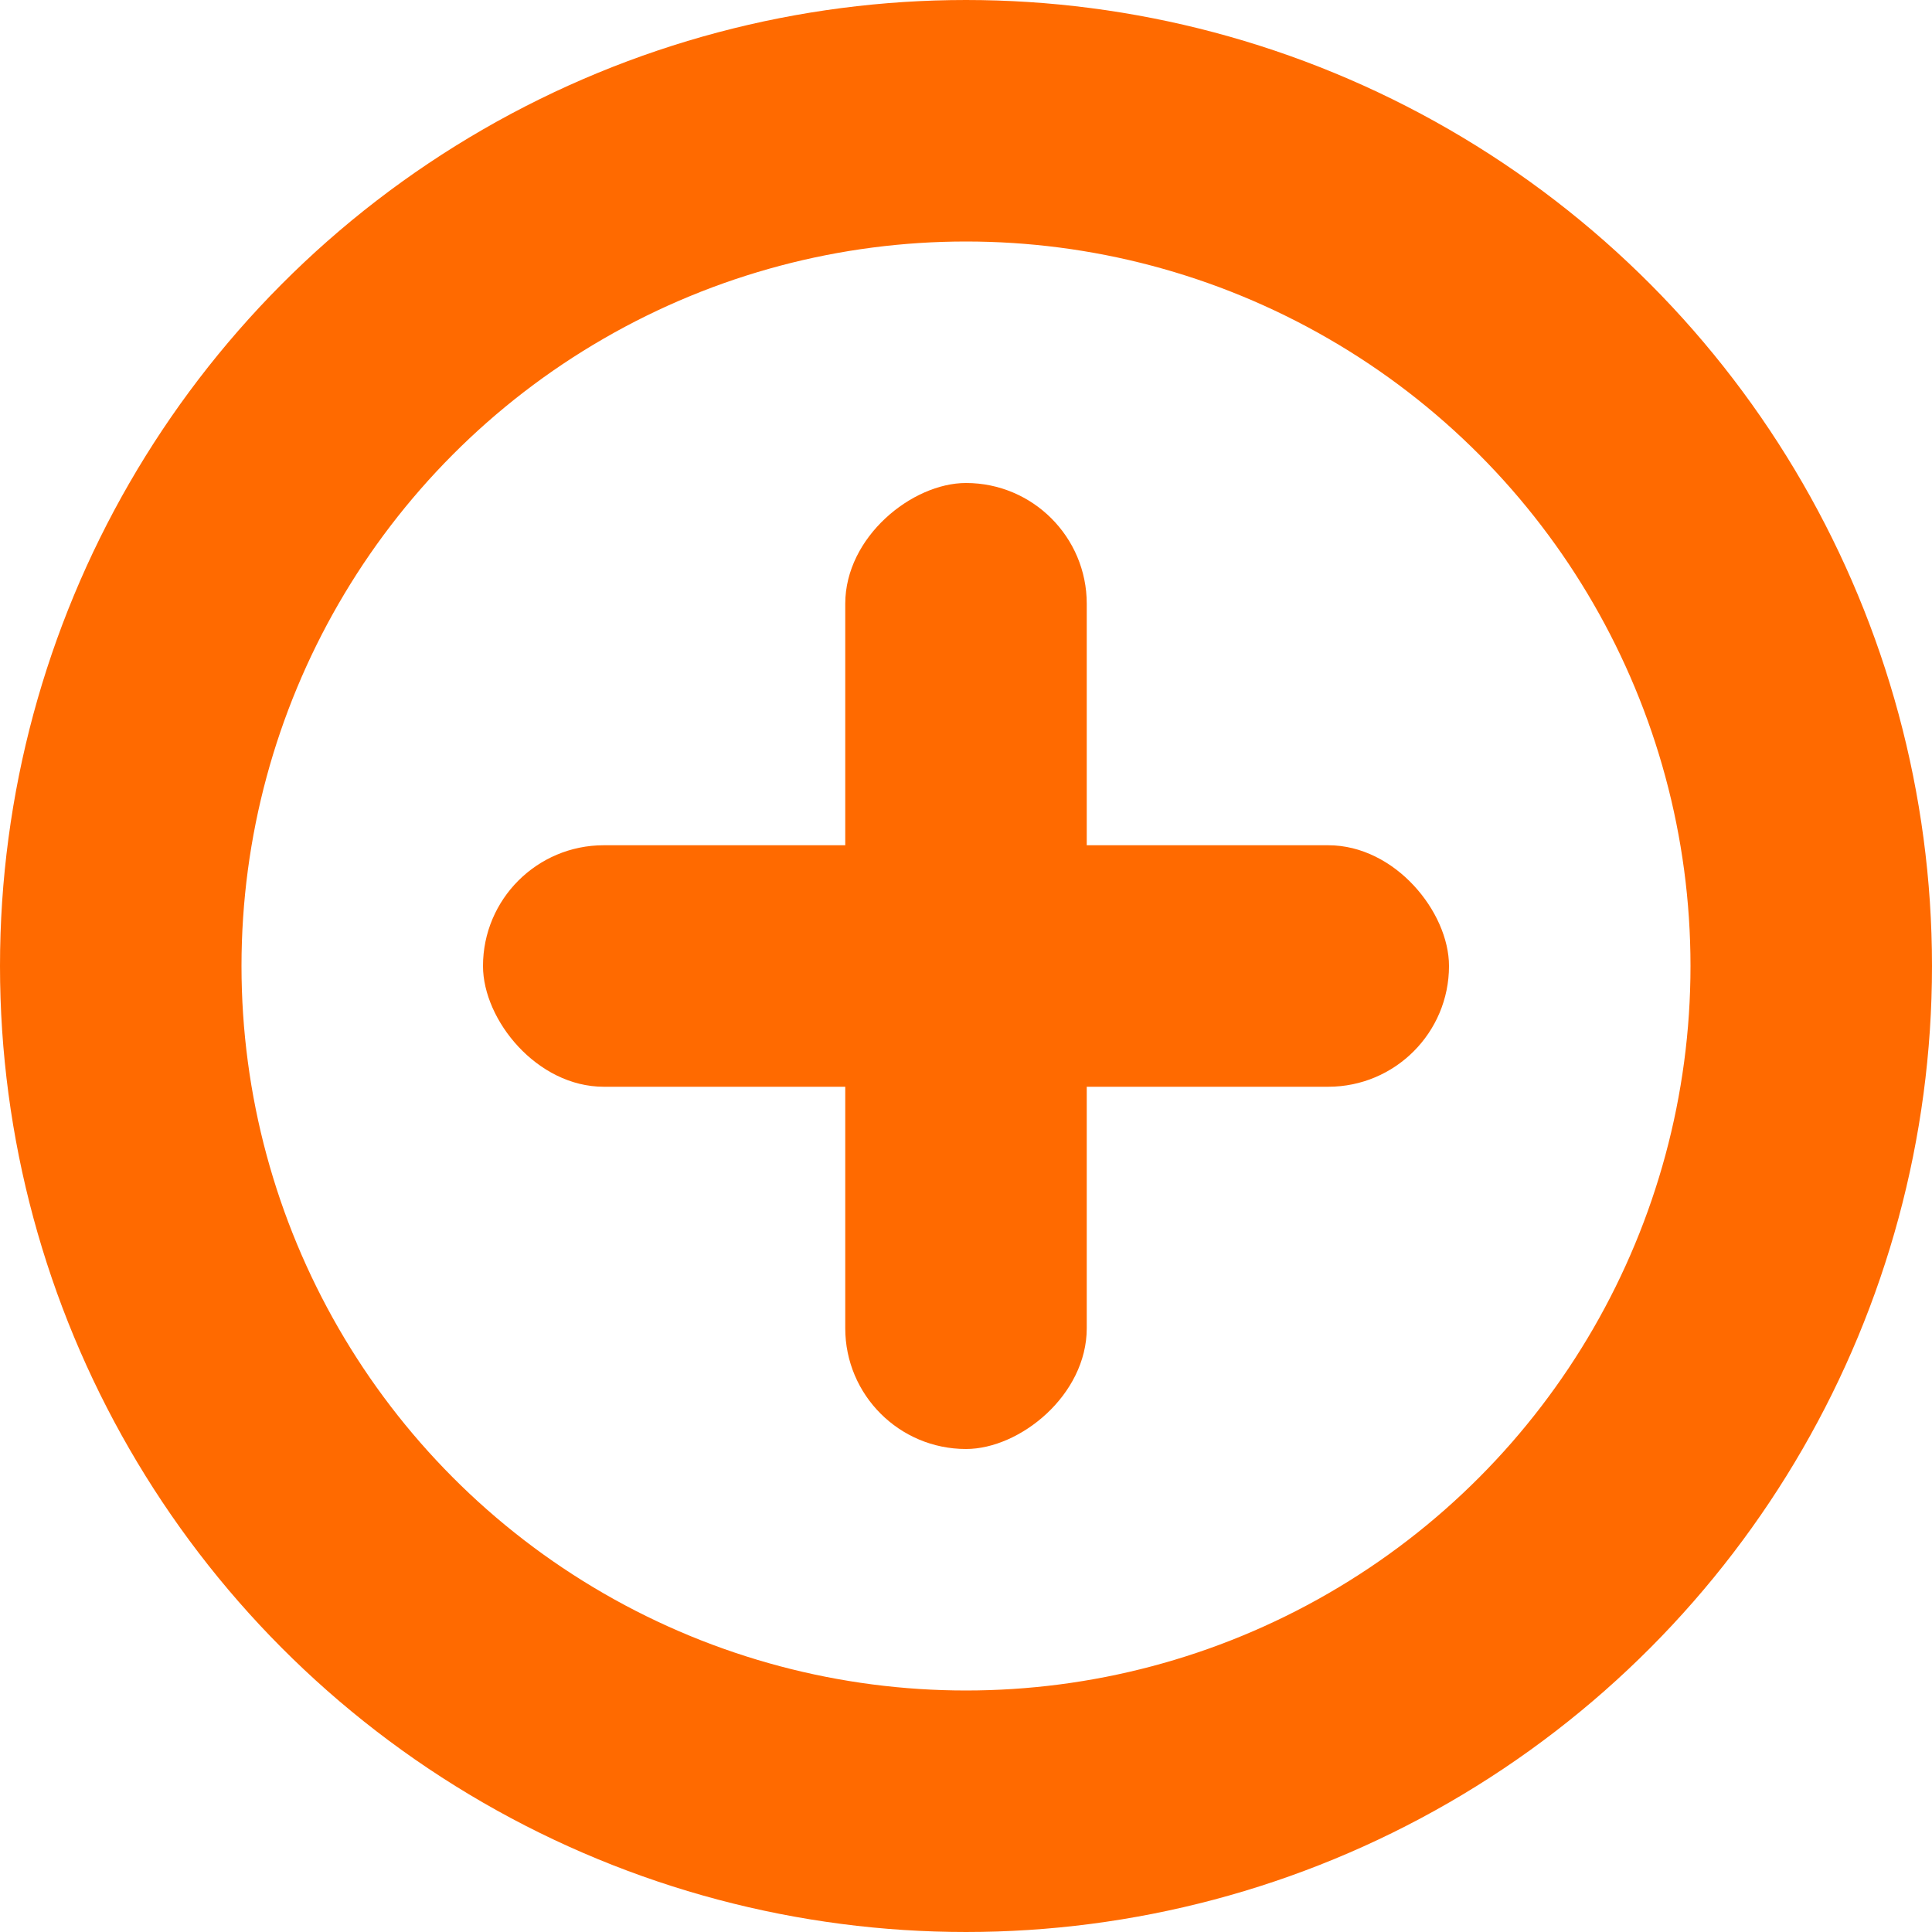 <svg width="16" height="16" viewBox="0 0 16 16" fill="none" xmlns="http://www.w3.org/2000/svg">
<circle cx="8" cy="8" r="7" stroke="#FF6A00" stroke-width="2"/>
<rect x="4" y="7" width="8" height="2" rx="1" fill="#FF6A00"/>
<rect x="9" y="4" width="8" height="2" rx="1" transform="rotate(90 9 4)" fill="#FF6A00"/>
</svg>
